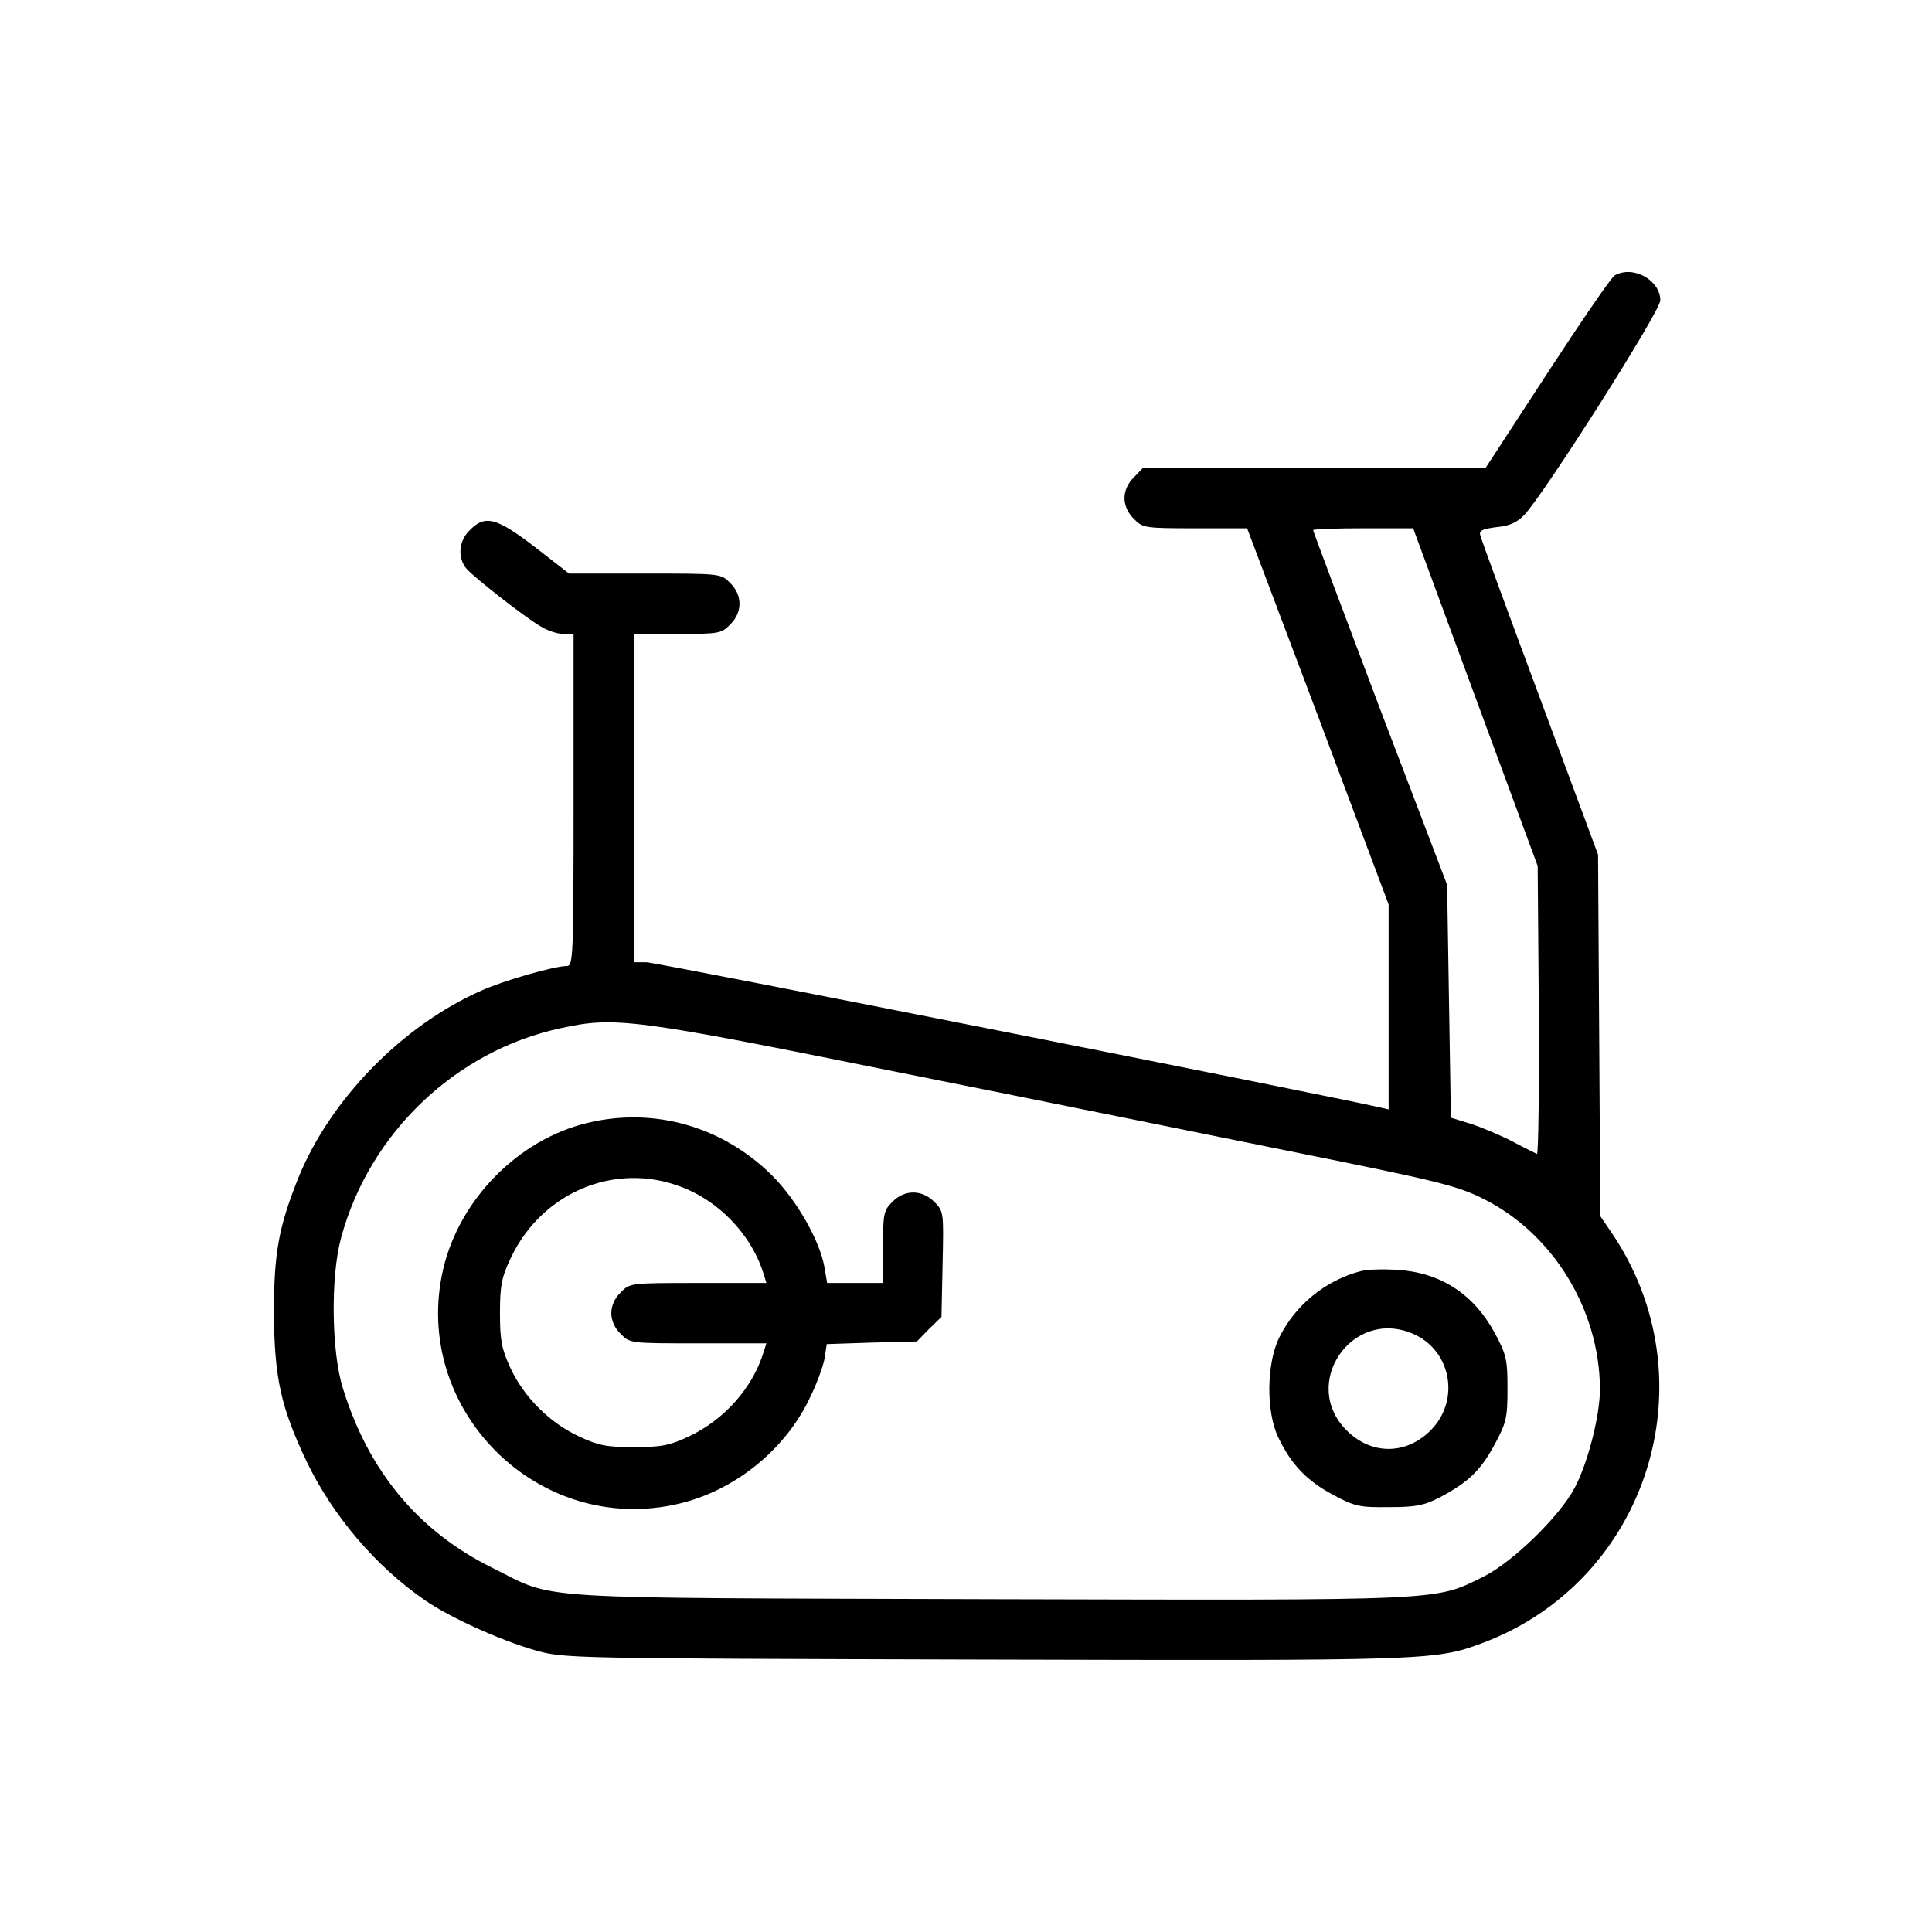 <?xml version="1.0" standalone="no"?>
<!DOCTYPE svg PUBLIC "-//W3C//DTD SVG 20010904//EN"
 "http://www.w3.org/TR/2001/REC-SVG-20010904/DTD/svg10.dtd">
<svg version="1.0" xmlns="http://www.w3.org/2000/svg"
 width="512pt" height="512pt" viewBox="0 0 512 512"
 preserveAspectRatio="xMidYMid meet">

<g transform="translate(0,512) scale(0.1,-0.1)"
fill="#000000" stroke="none">
<path d="M4279 4390 c-9 -5 -89 -122 -179 -260 l-163 -250 -454 0 -454 0 -24
-25 c-16 -15 -25 -36 -25 -55 0 -19 9 -40 25 -55 23 -24 29 -25 162 -25 l138
0 188 -498 187 -499 0 -272 0 -271 -22 5 c-128 30 -1920 385 -1945 385 l-33 0
0 435 0 435 115 0 c110 0 117 1 140 25 33 32 33 78 0 110 -24 25 -25 25 -225
25 l-202 0 -90 70 c-102 78 -132 87 -173 45 -30 -29 -33 -74 -8 -103 23 -25
149 -124 194 -151 19 -12 46 -21 62 -21 l27 0 0 -440 c0 -418 -1 -440 -18
-440 -32 0 -166 -38 -226 -65 -211 -93 -402 -290 -486 -498 -52 -131 -64 -198
-64 -357 1 -170 18 -249 87 -394 69 -143 183 -277 312 -366 66 -46 201 -107
292 -133 78 -22 78 -22 1188 -25 1179 -3 1199 -3 1324 44 440 165 607 700 340
1090 l-28 41 -3 479 -3 479 -154 415 c-85 228 -156 422 -158 431 -4 13 5 17
42 22 35 3 55 12 75 33 53 56 360 539 360 568 0 54 -73 94 -121 66z m-369
-1118 l165 -447 3 -383 c1 -211 -1 -382 -5 -380 -4 2 -33 16 -63 32 -30 16
-80 37 -110 47 l-55 17 -5 308 -5 309 -178 467 c-97 257 -177 470 -177 473 0
3 60 5 133 5 l132 0 165 -448z m-1532 -993 c356 -71 833 -168 1061 -214 367
-74 422 -87 490 -121 185 -91 310 -293 311 -505 0 -71 -32 -196 -67 -262 -40
-76 -165 -197 -241 -235 -132 -65 -91 -63 -1312 -60 -1243 4 -1142 -3 -1315
83 -195 96 -328 255 -396 475 -31 97 -33 298 -5 400 75 277 303 495 581 555
145 32 195 25 893 -116z"/>
<path d="M1556 2144 c-182 -44 -337 -201 -381 -385 -88 -373 251 -712 624
-624 145 34 277 139 343 272 20 39 39 90 43 112 l6 39 120 4 119 3 32 33 33
32 3 140 c3 138 3 140 -22 165 -33 33 -79 33 -111 0 -23 -22 -25 -32 -25 -120
l0 -95 -74 0 -74 0 -7 41 c-12 71 -74 179 -139 244 -131 130 -313 182 -490
139z m270 -178 c93 -42 169 -128 198 -223 l7 -23 -181 0 c-179 0 -181 0 -205
-25 -16 -15 -25 -36 -25 -55 0 -19 9 -40 25 -55 24 -25 26 -25 205 -25 l181 0
-7 -22 c-29 -96 -105 -181 -199 -225 -51 -24 -73 -28 -145 -28 -72 0 -94 4
-145 28 -78 36 -146 104 -182 181 -24 52 -28 74 -28 146 0 72 4 94 28 145 86
183 293 263 473 181z"/>
<path d="M3605 1751 c-92 -24 -173 -90 -215 -176 -34 -69 -35 -198 -2 -265 34
-71 75 -114 144 -151 58 -31 70 -34 148 -33 72 0 93 4 136 26 75 40 107 70
145 140 31 58 34 70 34 148 0 78 -3 90 -34 148 -57 104 -144 160 -260 167 -36
2 -79 1 -96 -4z m138 -165 c103 -43 128 -177 48 -257 -65 -65 -157 -65 -222 0
-124 123 13 325 174 257z"/>
</g>
</svg>
